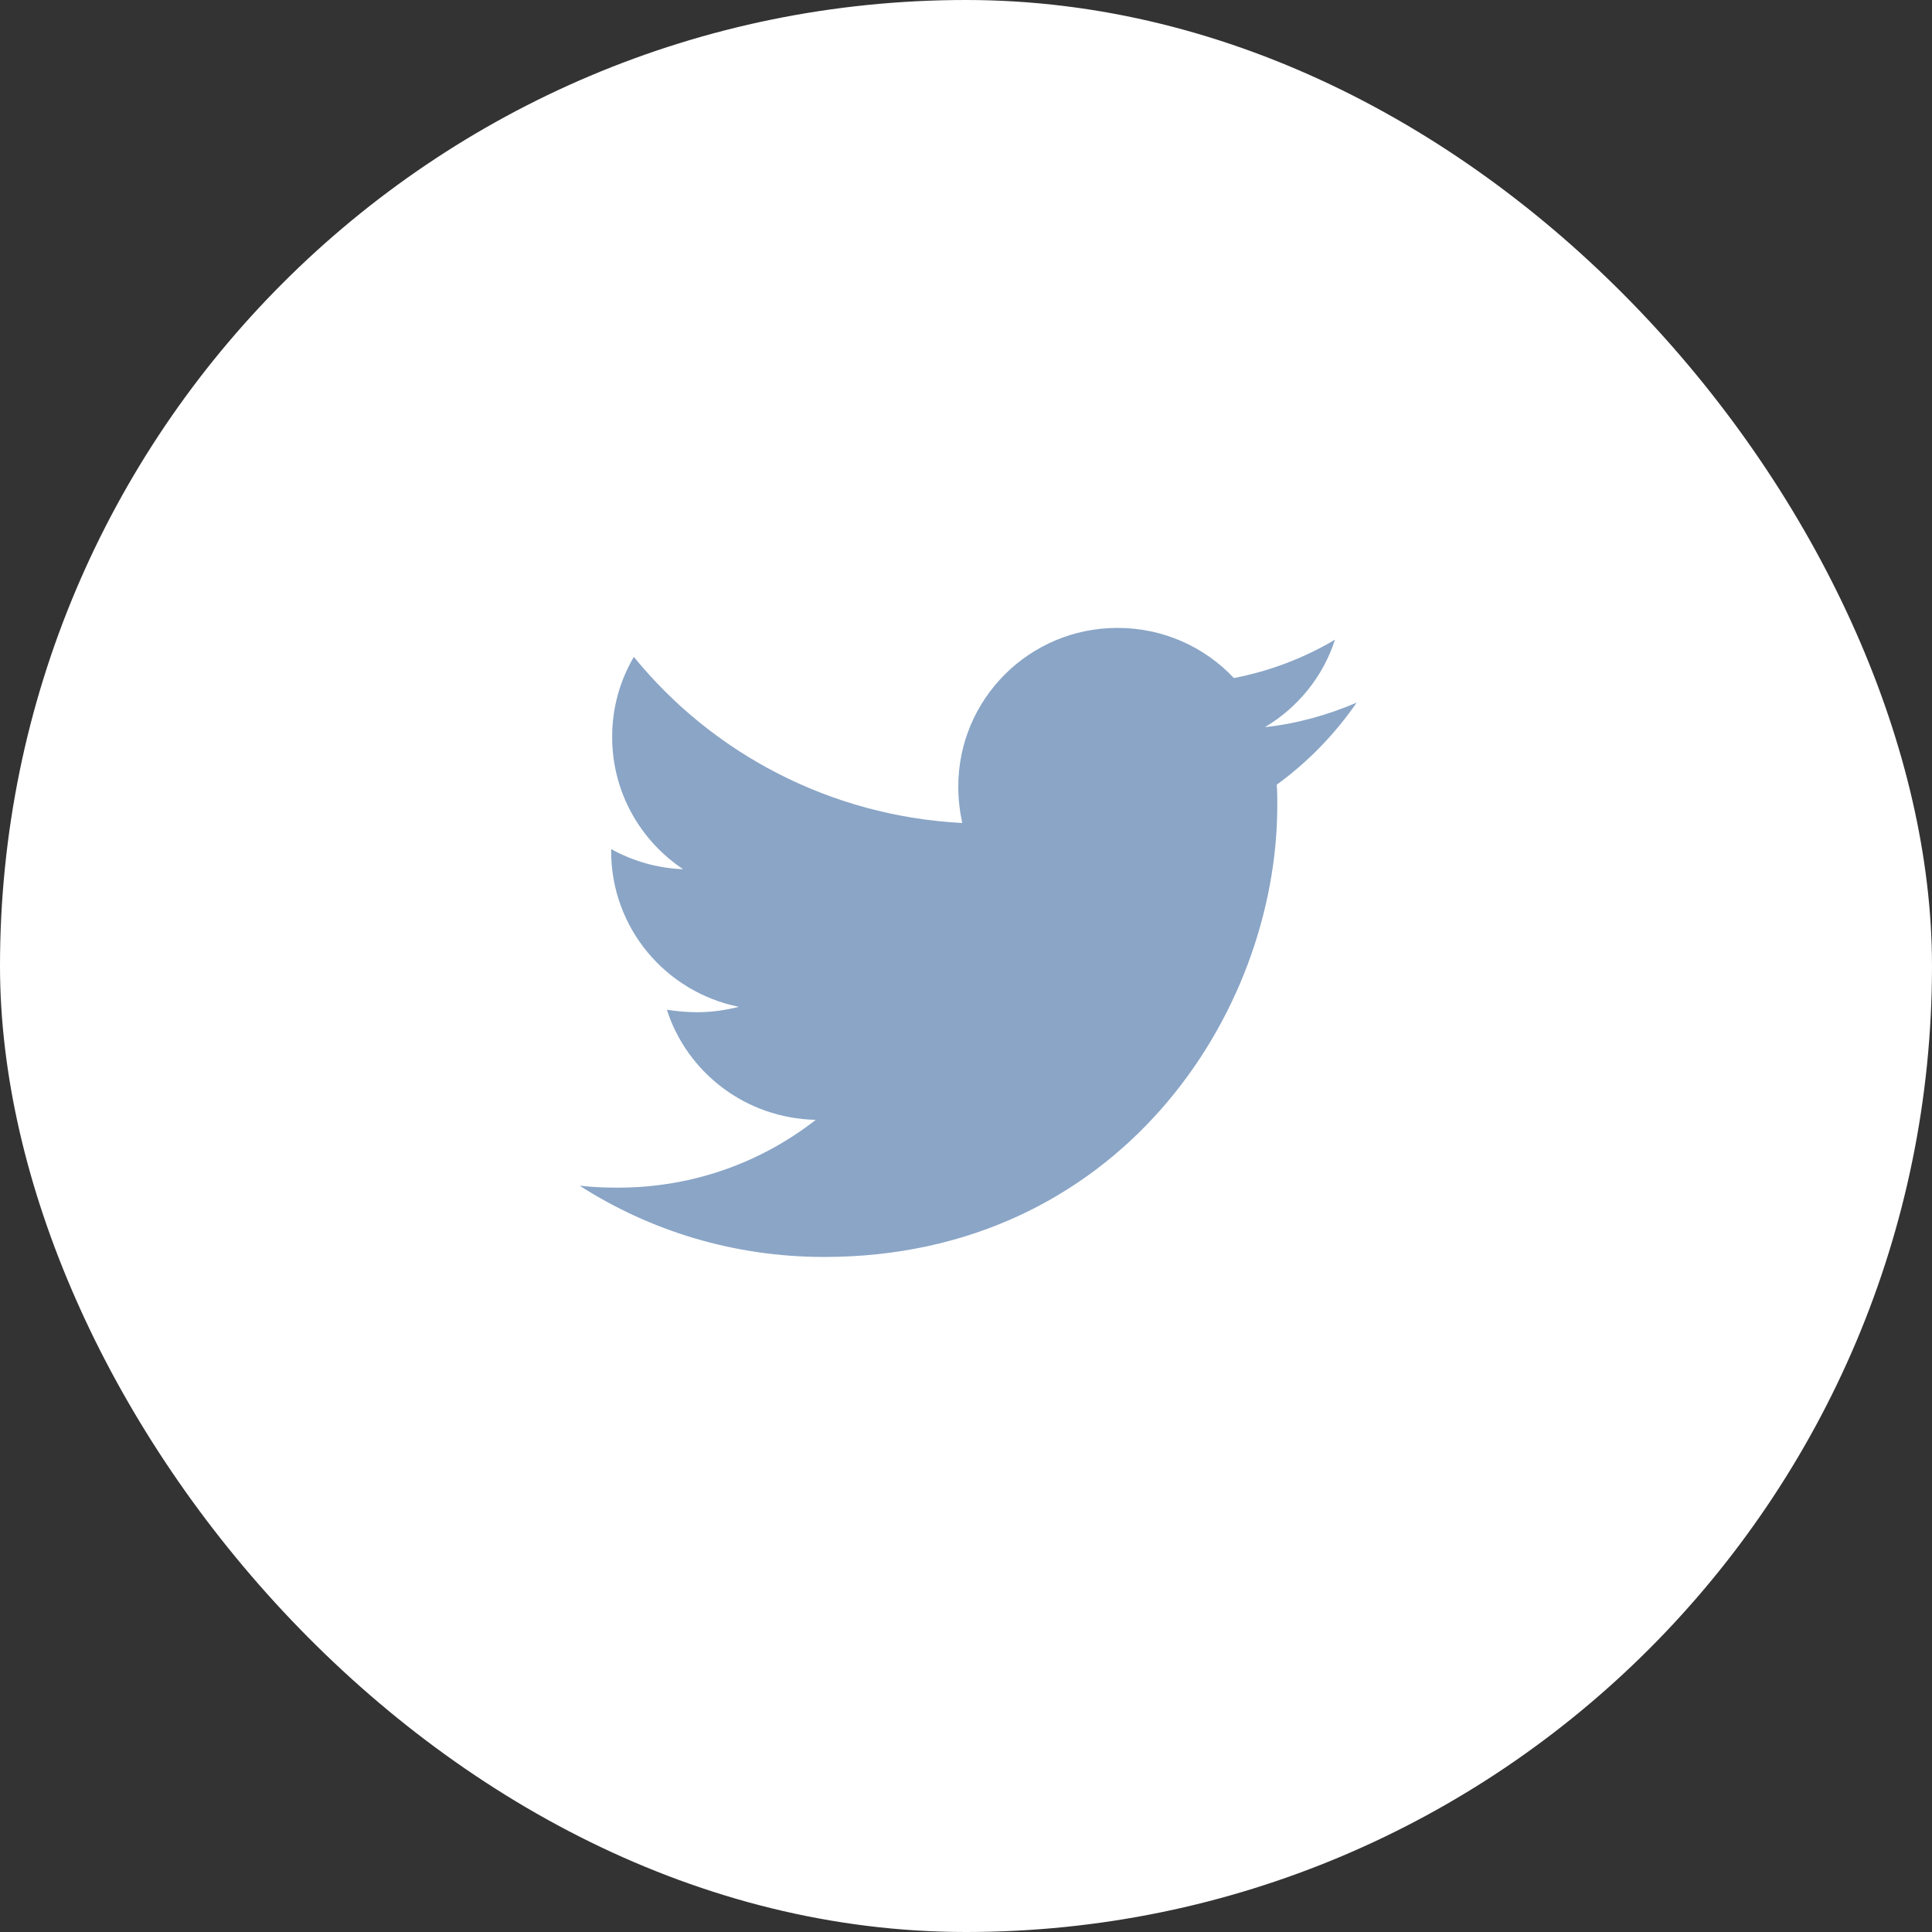 <svg width="40" height="40" viewBox="0 0 40 40" fill="none" xmlns="http://www.w3.org/2000/svg">
<rect x="0" y="0" width="40" height="40" fill="#333333" stroke="none"/>
<rect width="40" height="40" rx="20" fill="white"/>
<path d="M26.434 16.246C26.445 16.388 26.445 16.531 26.445 16.673C26.445 21.018 23.127 26.024 17.063 26.024C15.195 26.024 13.46 25.484 12 24.548C12.265 24.579 12.521 24.589 12.796 24.589C14.338 24.589 15.757 24.07 16.89 23.185C15.44 23.154 14.225 22.208 13.807 20.906C14.011 20.936 14.215 20.957 14.43 20.957C14.726 20.957 15.022 20.916 15.297 20.845C13.786 20.54 12.653 19.217 12.653 17.619V17.579C13.092 17.823 13.603 17.976 14.144 17.996C13.256 17.406 12.674 16.398 12.674 15.259C12.674 14.648 12.837 14.089 13.123 13.6C14.746 15.595 17.186 16.897 19.922 17.039C19.87 16.795 19.84 16.541 19.84 16.287C19.84 14.475 21.31 13 23.137 13C24.087 13 24.944 13.397 25.546 14.038C26.291 13.895 27.006 13.621 27.639 13.244C27.394 14.007 26.873 14.648 26.189 15.055C26.853 14.984 27.496 14.801 28.088 14.547C27.639 15.198 27.078 15.778 26.434 16.246Z" fill="#8AA5C6"/>
</svg>
